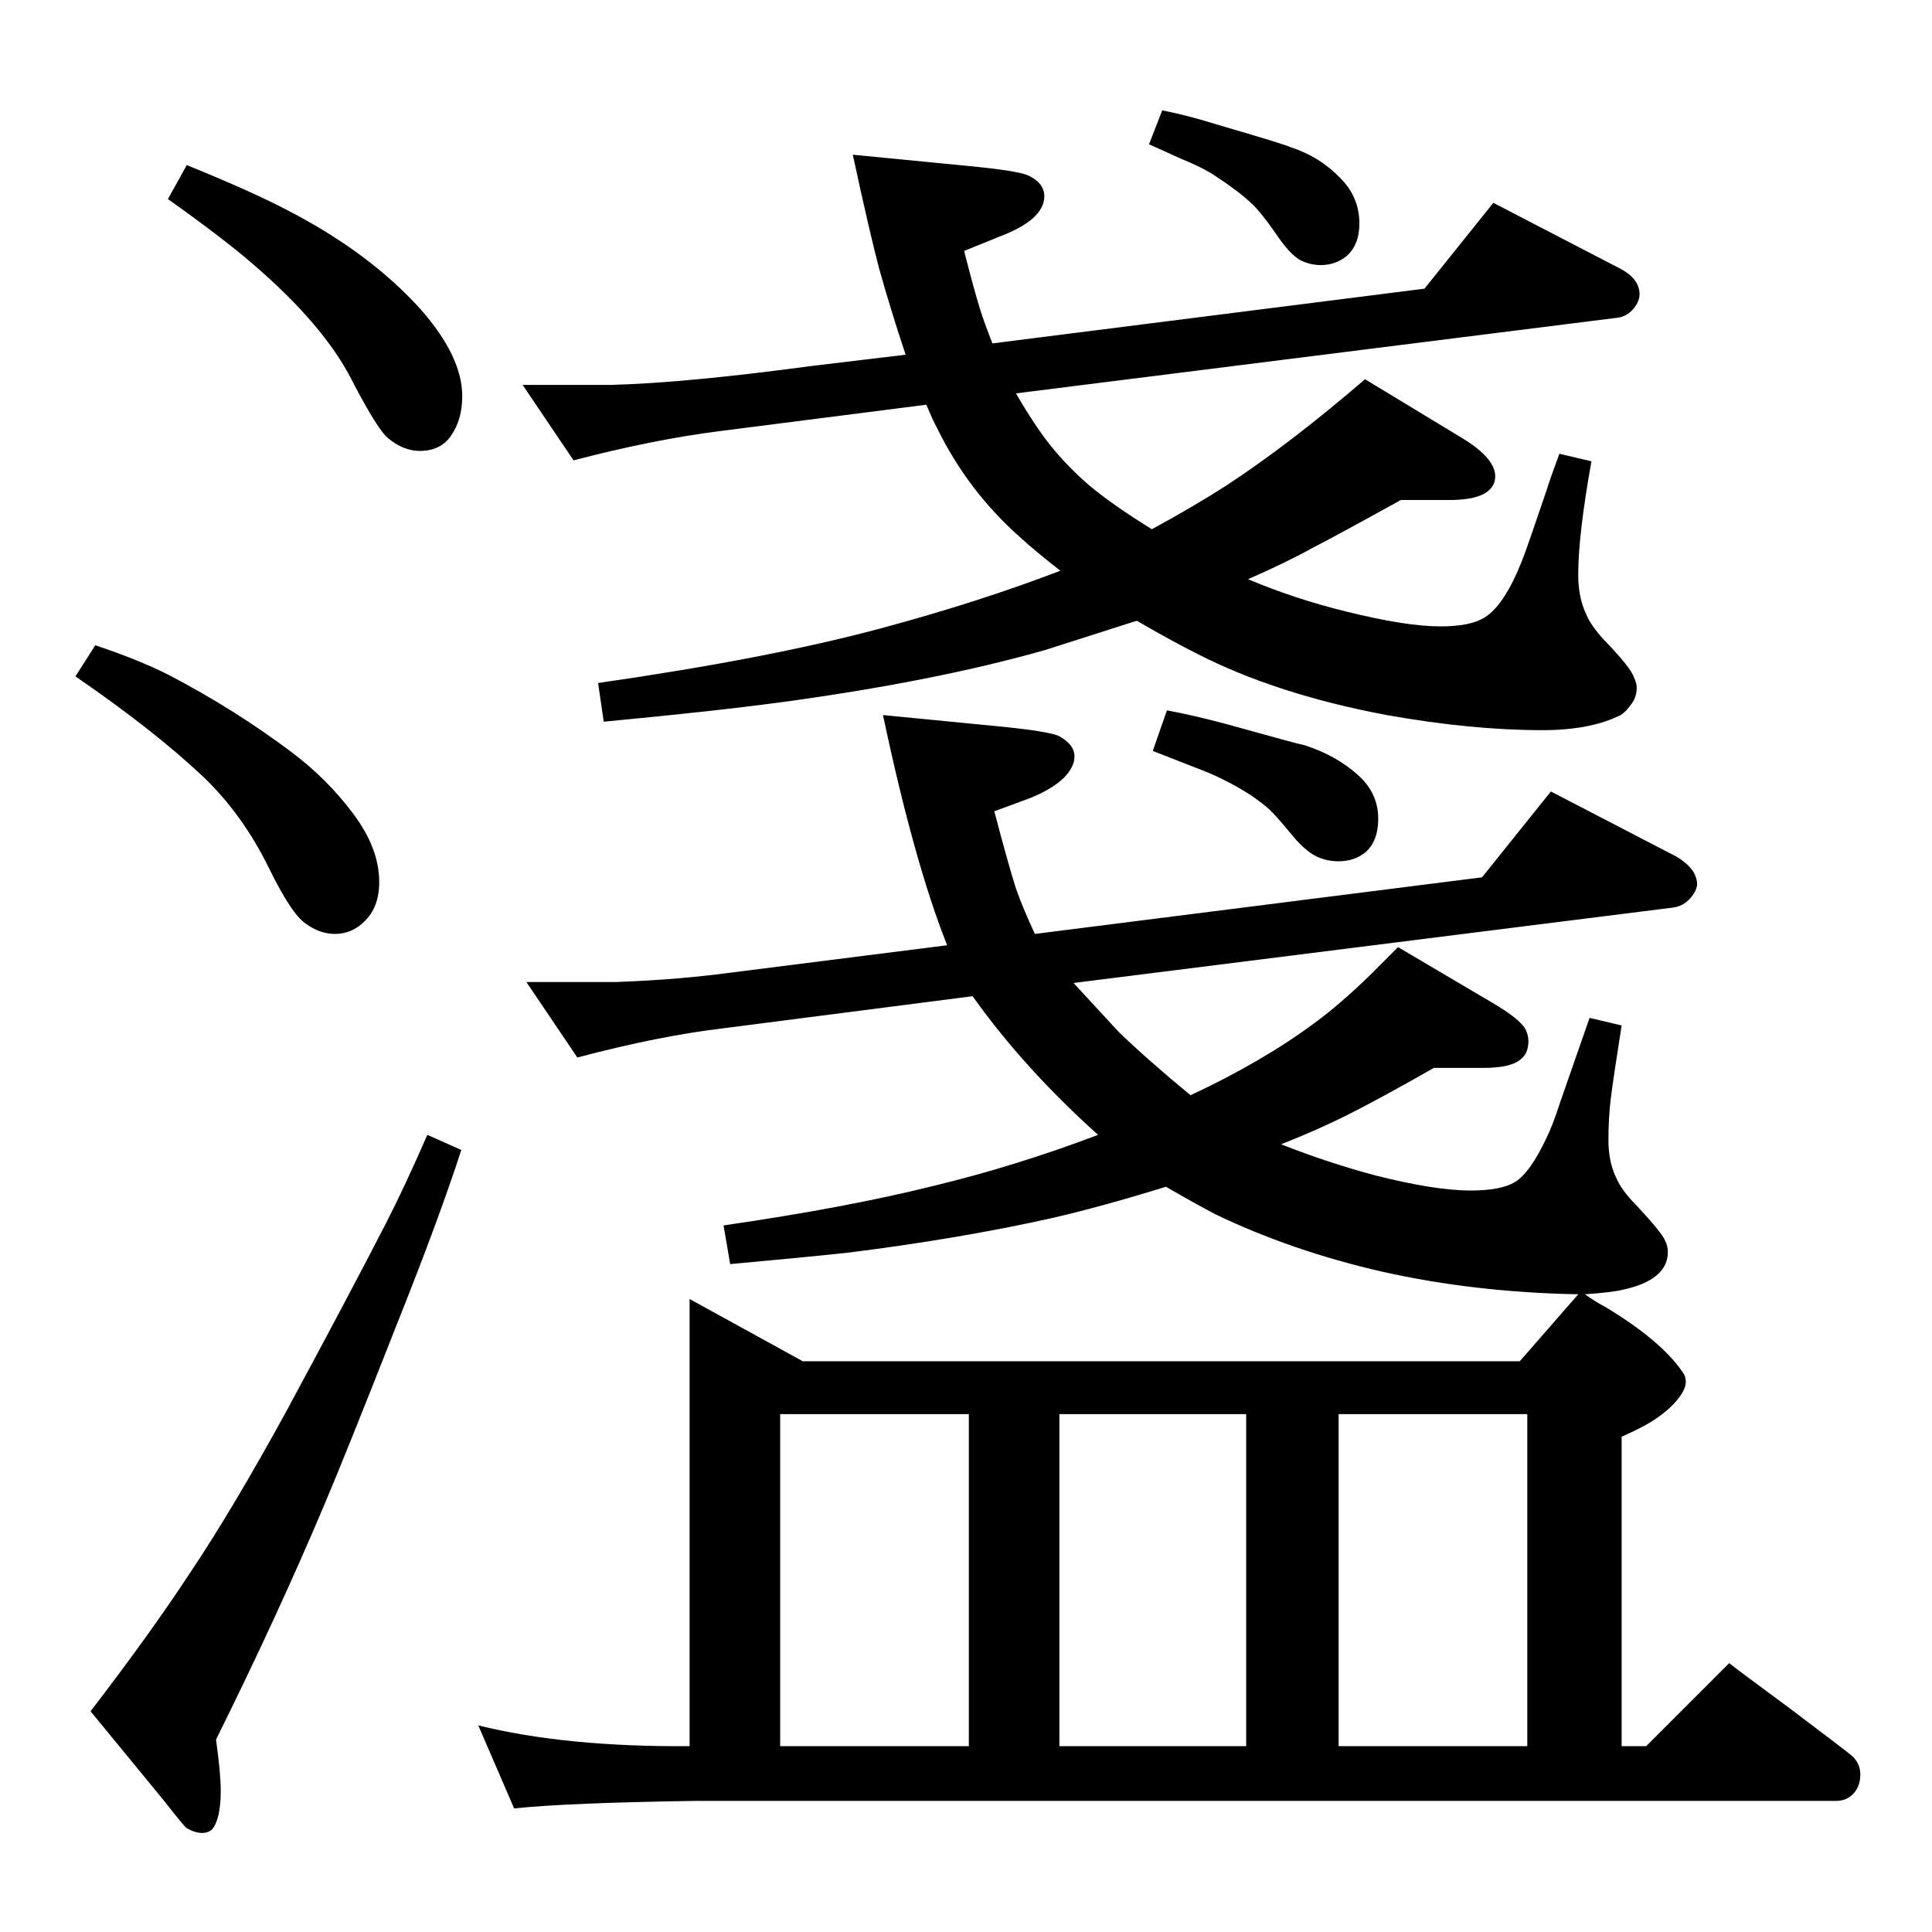 <?xml version="1.0" standalone="no"?>
<!DOCTYPE svg PUBLIC "-//W3C//DTD SVG 1.1//EN" "http://www.w3.org/Graphics/SVG/1.1/DTD/svg11.dtd" >
<svg xmlns="http://www.w3.org/2000/svg" xmlns:xlink="http://www.w3.org/1999/xlink" version="1.1" viewBox="0 -339 2048 2048">
  <g transform="matrix(1 0 0 -1 0 1709)">
   <path fill="currentColor"
d="M1673 676q-110 2 -208 24q-96 22 -177 61q-21 11 -52 29q-68 -21 -120 -33q-98 -22 -218 -37q-47 -5 -124 -12l-7 41q131 19 223 42q87 21 174 54q-79 71 -133 147l-264 -34q-68 -8 -155 -31l-54 80h94q57 2 107 8l245 31q-35 88 -68 244l123 -12q51 -5 63 -10
q17 -9 17 -22q0 -9 -8 -19q-12 -14 -39 -25l-38 -14q15 -57 23 -82q7 -20 20 -48l474 60l73 91l133 -69q12 -7 18 -16q4 -7 4 -13q0 -5 -4 -11q-8 -12 -21 -14l-636 -80q35 -38 48 -52q30 -29 76 -67q77 36 132 77q26 19 58 50l30 30l100 -59q29 -17 35 -28q4 -8 3 -16
q-1 -10 -7 -15q-10 -10 -40 -10h-53q-79 -45 -115 -61q-17 -8 -47 -20q51 -20 100 -33q63 -16 101 -16q32 0 47 9q16 10 33 46q7 14 15 39q21 60 31 89l34 -8q-9 -57 -11.5 -77.5t-2.5 -44.5q0 -22 8 -39q6 -14 21 -29q28 -30 31 -38q3 -6 3 -12q0 -15 -12 -25t-35 -15
q-12 -3 -41 -5q13 -9 21 -13q60 -36 83 -70q3 -4 3 -10q0 -7 -7.5 -17t-21.5 -20q-12 -9 -39 -21v-328h26l88 88q10 -8 63 -47q65 -49 68 -52q8 -8 8 -19q0 -14 -9 -22q-7 -6 -16 -6h-1208q-137 -2 -194 -8l-38 88q93 -23 224 -22v474l120 -66h760zM827 197h200v352h-200
v-352zM1123 197h198v352h-198v-352zM1419 197h200v352h-200v-352zM982 1619l-219 -28q-71 -9 -155 -31l-54 80h94q78 2 212 20l100 12q-16 48 -28 91q-11 42 -28 121l123 -12q52 -5 63 -10q17 -8 17 -22q0 -25 -48 -43l-37 -15q11 -43 17 -62q4 -13 13 -36l458 58l73 91
l133 -69q22 -11 22 -28q0 -6 -4 -12q-8 -12 -21 -13l-636 -80q19 -33 36 -54.5t41 -42.5q25 -21 67 -47q46 25 80 47q67 44 146 112l104 -63q34 -21 34 -40q0 -9 -7 -15q-5 -5 -18 -8q-11 -2 -22 -2h-53q-65 -36 -94 -51q-27 -15 -68 -33q50 -21 103 -34q64 -16 101 -16
q31 0 46 9q24 14 45 73q3 8 21 61q4 13 14 40l34 -8q-14 -78 -14 -120q0 -24 8 -41q5 -13 20 -29q28 -29 31 -39q3 -6 3 -11q0 -11 -7 -19q-5 -7 -10 -10q-32 -16 -83 -16q-75 0 -165 16q-117 22 -201 65q-26 13 -64 35q-94 -30 -97 -31q-116 -33 -277 -55q-74 -10 -191 -21
l-6 41q181 26 300 58q104 28 190 61q-28 22 -41 34q-57 50 -90 118q-4 7 -11 24zM198 1873q69 -28 107 -48q87 -45 141 -105q44 -50 44 -92q0 -25 -12 -42q-11 -16 -33 -16q-17 0 -33 13q-11 8 -39 62q-30 59 -106 124q-30 26 -89 68zM453 845l36 -16q-24 -74 -68 -184
q-55 -140 -78 -194q-49 -116 -114 -247q5 -36 5 -54q0 -30 -9 -41q-4 -4 -11 -4t-16 5q-3 2 -24 29l-78 95q63 82 105 146q45 67 102 171q68 126 106 200q20 39 44 94zM101 1364q45 -15 77 -31q71 -37 132 -83q37 -28 64 -64q28 -37 28 -73q0 -27 -16 -42q-13 -13 -31 -13
q-16 0 -31 11q-15 10 -39 59q-28 57 -70 97q-52 49 -135 106zM1232 1931q26 -5 58 -15q72 -21 78 -24q31 -10 53 -33q20 -20 20 -48q0 -22 -13 -34q-12 -10 -28 -10q-12 0 -23 6q-11 7 -25 28q-16 23 -26 32q-14 13 -37 28q-13 9 -40 20q-15 7 -31 14zM1237 1295
q27 -5 61 -14q79 -22 85 -23q34 -11 57 -32q21 -19 21 -46q0 -23 -13 -35q-12 -10 -29 -10t-30 9q-11 8 -22 22q-15 18 -21.5 24t-19.5 15q-28 18 -58 29l-46 18z" />
  </g>

</svg>
